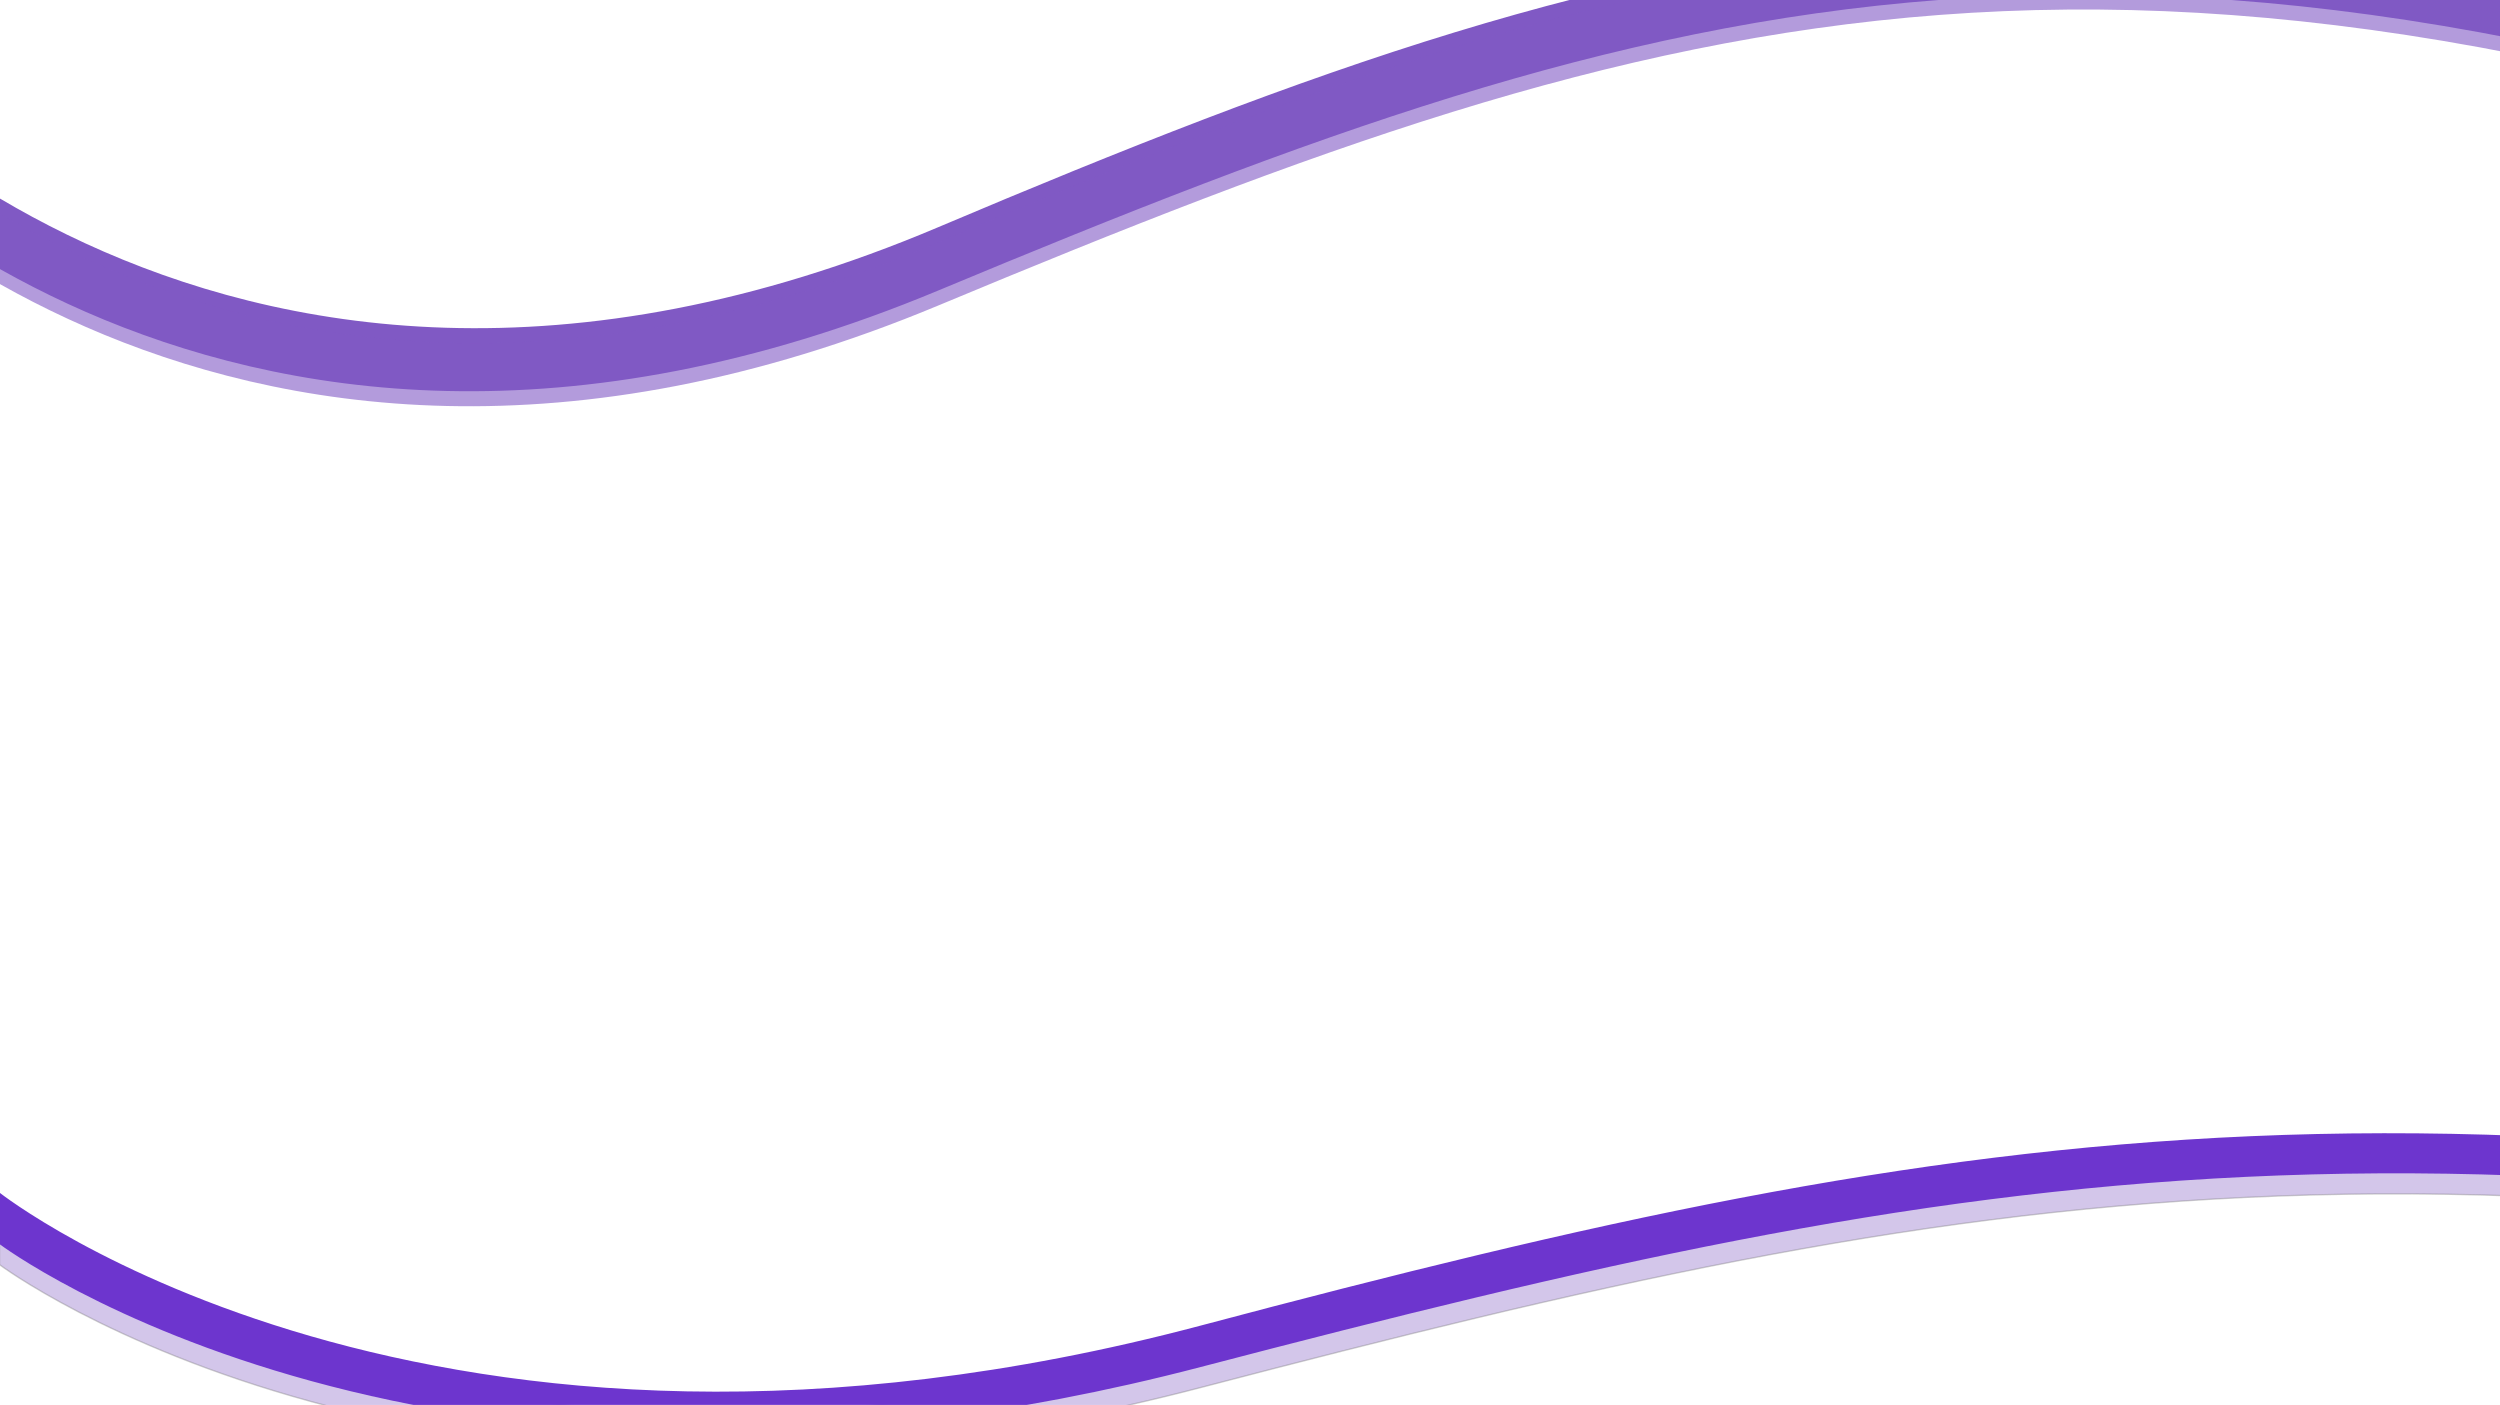 <svg xmlns="http://www.w3.org/2000/svg" xmlns:xlink="http://www.w3.org/1999/xlink" width="1783.586" height="1002.338" viewBox="0 0 1783.586 1002.338"><defs><clipPath id="a"><rect width="1783.586" height="1002.338" fill="#fff"/></clipPath><filter id="b" x="-204.266" y="-100.137" width="2503.752" height="431.759" filterUnits="userSpaceOnUse"><feOffset dy="-20" input="SourceAlpha"/><feGaussianBlur stdDeviation="17.5" result="c"/><feFlood flood-opacity="0.18"/><feComposite operator="in" in2="c"/><feComposite in="SourceGraphic"/></filter><filter id="d" x="-52.847" y="755.982" width="2608.459" height="318.812" filterUnits="userSpaceOnUse"><feOffset dy="-20" input="SourceAlpha"/><feGaussianBlur stdDeviation="17.5" result="e"/><feFlood flood-opacity="0.259"/><feComposite operator="in" in2="e"/><feComposite in="SourceGraphic"/></filter></defs><g clip-path="url(#a)"><g transform="translate(-151.766 -36.926)"><g transform="matrix(1, 0, 0, 1, 151.77, 36.93)" filter="url(#b)"><path d="M2398.684,1270.975C1674.8,997.833,1347.69,1096.558,821.146,1316.122S0,1182.11,0,1182.11v-56.137s292.732,368.741,821.146,144.975,860.2-312.661,1577.538-42.671C2398.419,1228.674,2398.927,1228.011,2398.684,1270.975Z" transform="translate(-151.77 -1088.87)" fill="#8059c4"/></g><path d="M2398.684,1270.975C1674.8,997.833,1347.69,1096.558,821.146,1316.122S0,1182.11,0,1182.11v-56.137s292.732,368.741,821.146,144.975,860.2-312.661,1577.538-42.671C2398.419,1228.674,2398.927,1228.011,2398.684,1270.975Z" transform="translate(0 -1061.231)" fill="#8059c4" opacity="0.6"/><g transform="translate(151.419 860.05)"><path d="M2503.388,1198.475c-755.478-178.728-1096.871-114.128-1646.4,29.542S0,1140.327,0,1140.327v-36.733s305.51,241.282,856.99,94.863,897.753-204.587,1646.4-27.921C2503.112,1170.8,2503.641,1170.362,2503.388,1198.475Z" transform="translate(0 -1061.231)" fill="#8059c4" stroke="#707070" stroke-width="1" opacity="0.34"/><g transform="translate(0 5.358)"><g transform="matrix(1, 0, 0, 1, 0.35, -828.48)" filter="url(#d)"><path d="M2503.388,1198.475c-755.478-178.728-1096.871-114.128-1646.4,29.542S0,1140.327,0,1140.327v-36.733s305.51,241.282,856.99,94.863,897.753-204.587,1646.4-27.921C2503.112,1170.8,2503.641,1170.362,2503.388,1198.475Z" transform="translate(-0.35 -232.75)" fill="#6d35ce"/></g></g></g></g></g></svg>